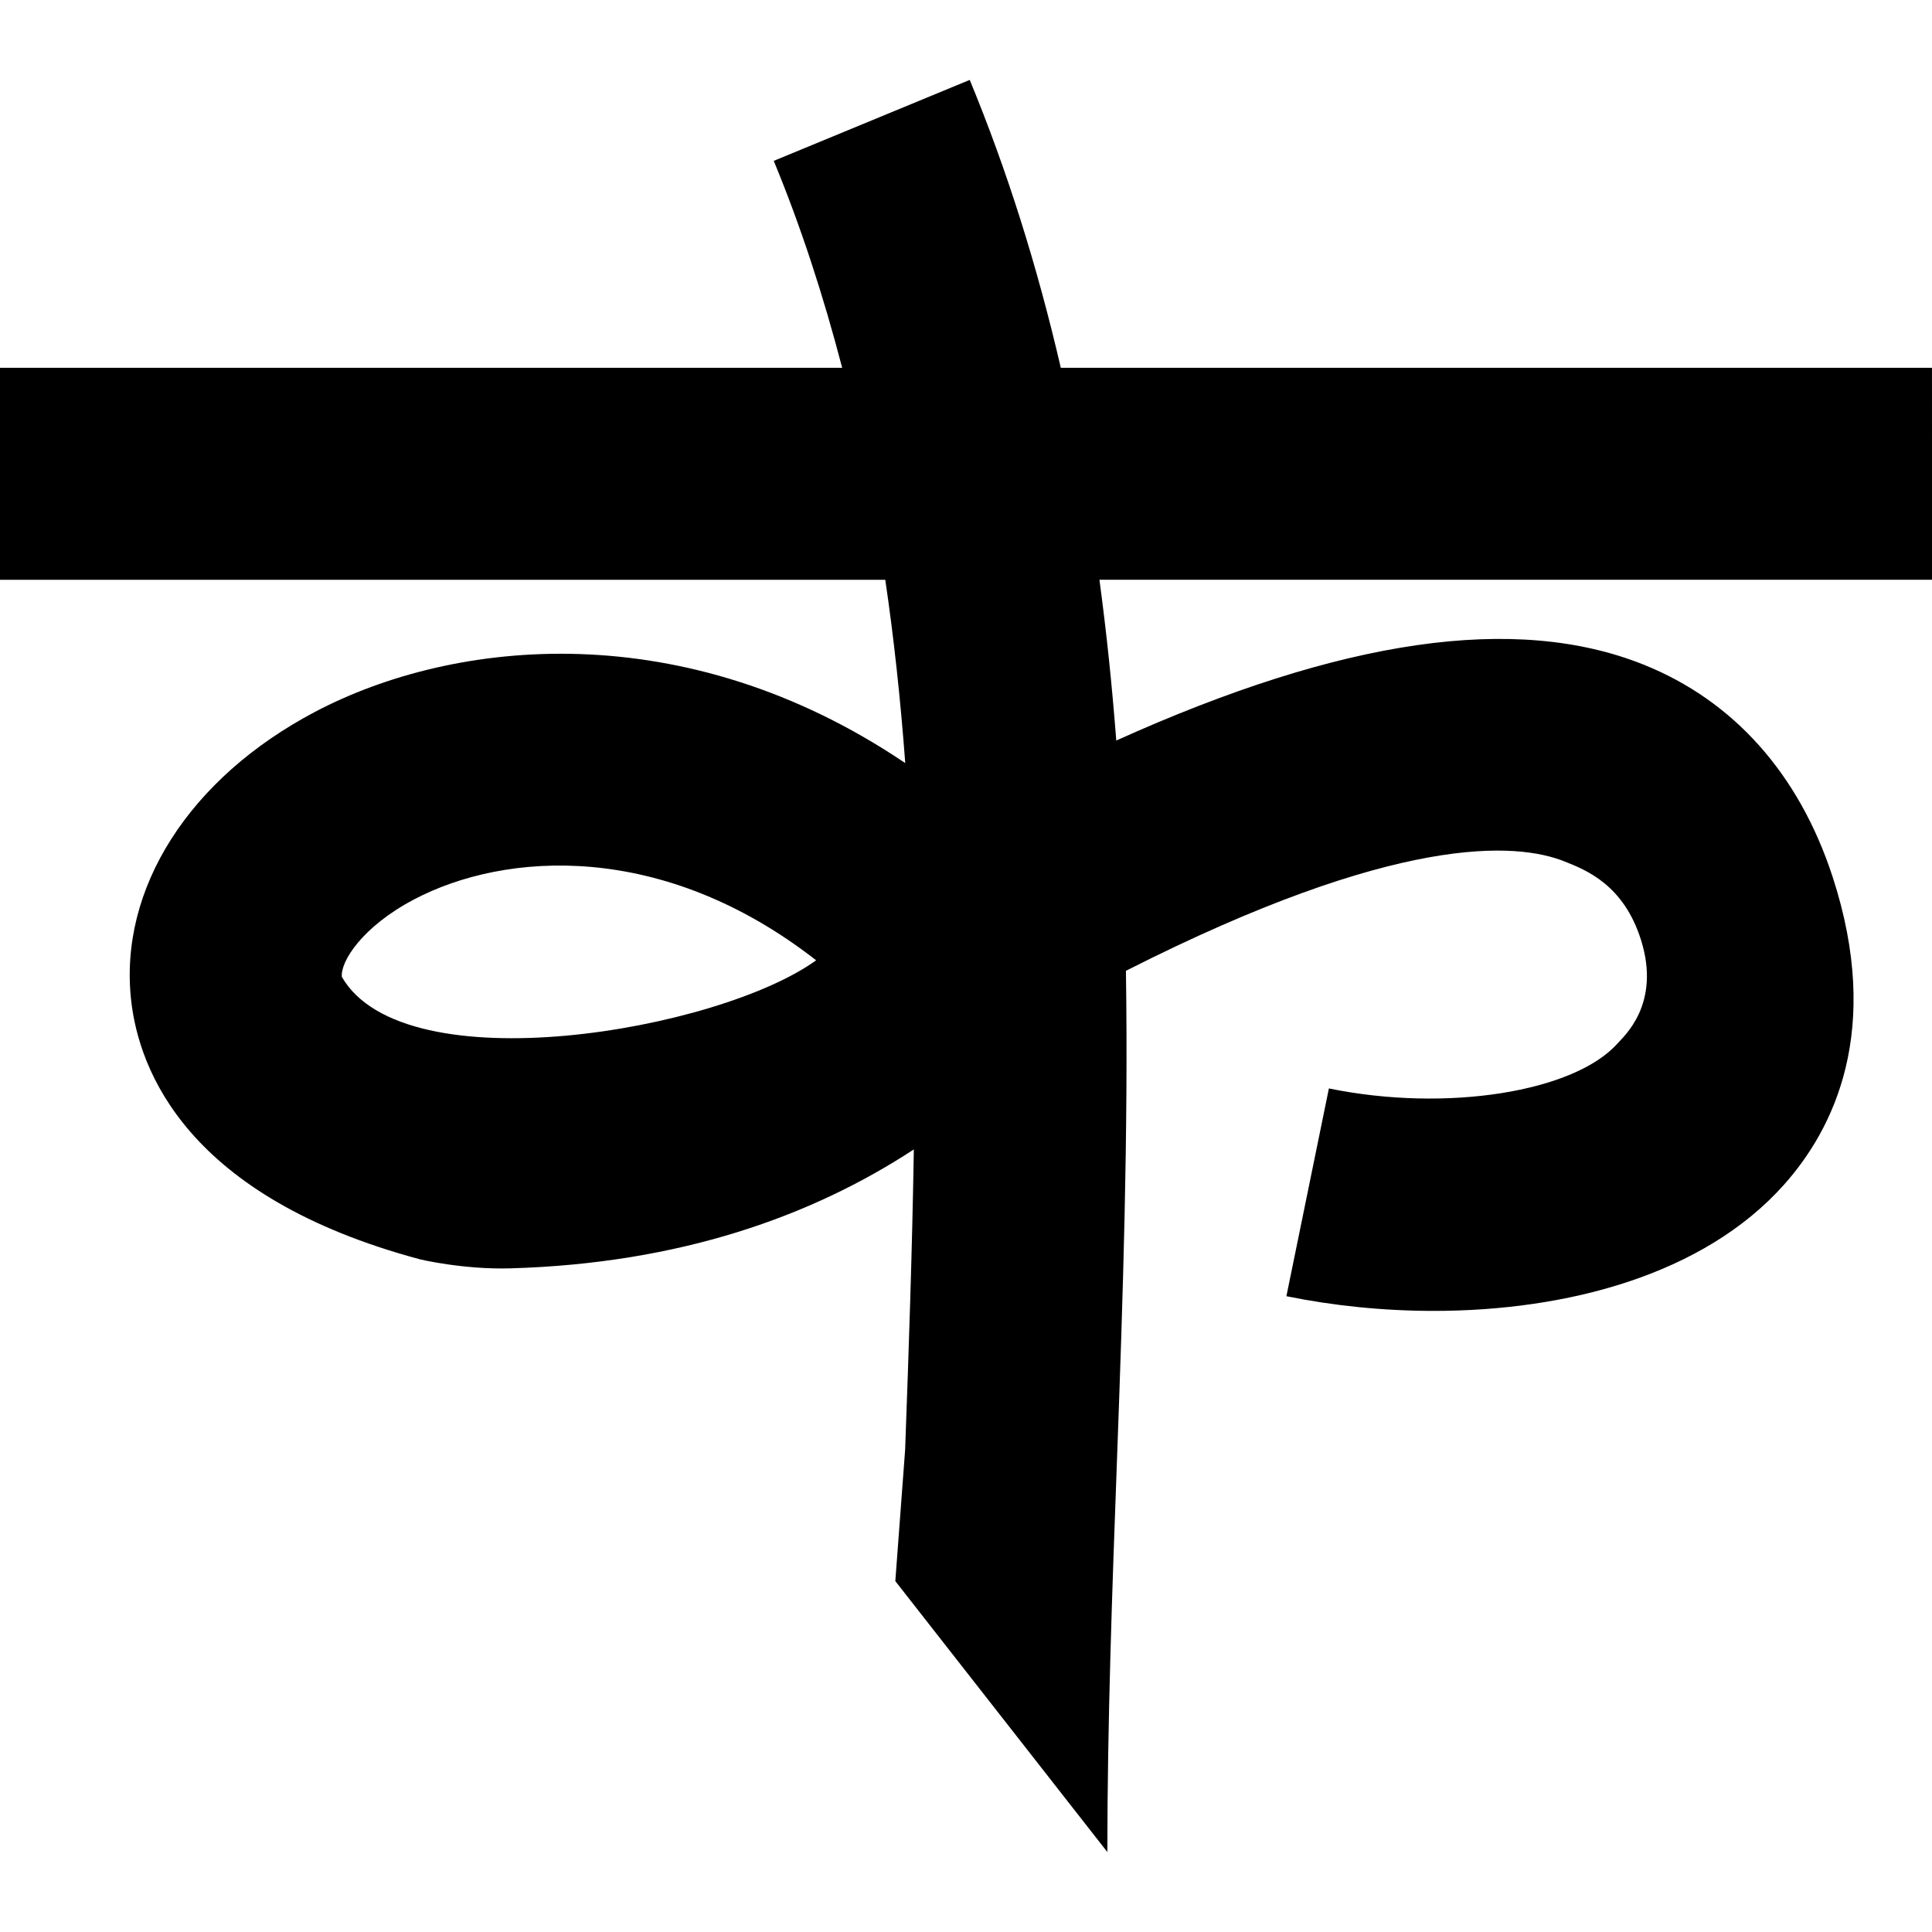 <?xml version="1.0" encoding="iso-8859-1"?>
<!-- Generator: Adobe Illustrator 16.0.0, SVG Export Plug-In . SVG Version: 6.00 Build 0)  -->
<!DOCTYPE svg PUBLIC "-//W3C//DTD SVG 1.1//EN" "http://www.w3.org/Graphics/SVG/1.1/DTD/svg11.dtd">
<svg version="1.1" id="Capa_1" xmlns="http://www.w3.org/2000/svg" xmlns:xlink="http://www.w3.org/1999/xlink" x="0px" y="0px"
	 width="94.751px" height="94.751px" viewBox="0 0 94.751 94.751" style="enable-background:new 0 0 94.751 94.751;"
	 xml:space="preserve">
<g>
	<path d="M94.75,18.038H52.025C50.867,13.042,49.4,8.38,47.559,3.919l-9.612,3.97c1.333,3.226,2.429,6.597,3.356,10.148H0v10.399
		h43.417c0.42,2.848,0.744,5.836,0.979,8.988c-10.819-7.305-22.103-6.115-28.94-2.516c-6.18,3.254-9.637,8.68-9.024,14.155
		c0.384,3.432,2.736,9.64,14.178,12.701c0,0,2.123,0.508,4.439,0.439c8.281-0.241,14.745-2.543,19.768-5.832
		c-0.08,4.936-0.249,9.882-0.427,14.738l-0.481,6.433l10.399,13.288c0-6.346,0.241-12.952,0.476-19.342
		c0.286-7.826,0.555-15.883,0.435-23.877c13.316-6.75,19.164-6.304,21.514-5.362c1.047,0.418,2.902,1.136,3.754,3.872
		c0.968,3.111-0.827,4.684-1.168,5.062c-2.12,2.367-8.373,3.381-14.146,2.197l-2.084,10.189c2.271,0.464,4.732,0.721,7.225,0.721
		c6.521,0,13.231-1.764,17.174-6.184c2.445-2.737,4.842-7.582,2.387-15.11c-1.645-5.038-4.854-8.638-9.283-10.407
		c-6.255-2.497-14.76-1.273-25.847,3.729c-0.209-2.734-0.485-5.356-0.826-7.886h40.834L94.75,18.038L94.75,18.038z M16.767,47.912
		c-0.083-0.738,0.983-2.455,3.534-3.799c4.47-2.354,12.198-2.889,19.725,2.983C35.257,50.546,19.835,53.232,16.767,47.912z"/>
</g>
<g>
</g>
<g>
</g>
<g>
</g>
<g>
</g>
<g>
</g>
<g>
</g>
<g>
</g>
<g>
</g>
<g>
</g>
<g>
</g>
<g>
</g>
<g>
</g>
<g>
</g>
<g>
</g>
<g>
</g>
</svg>
